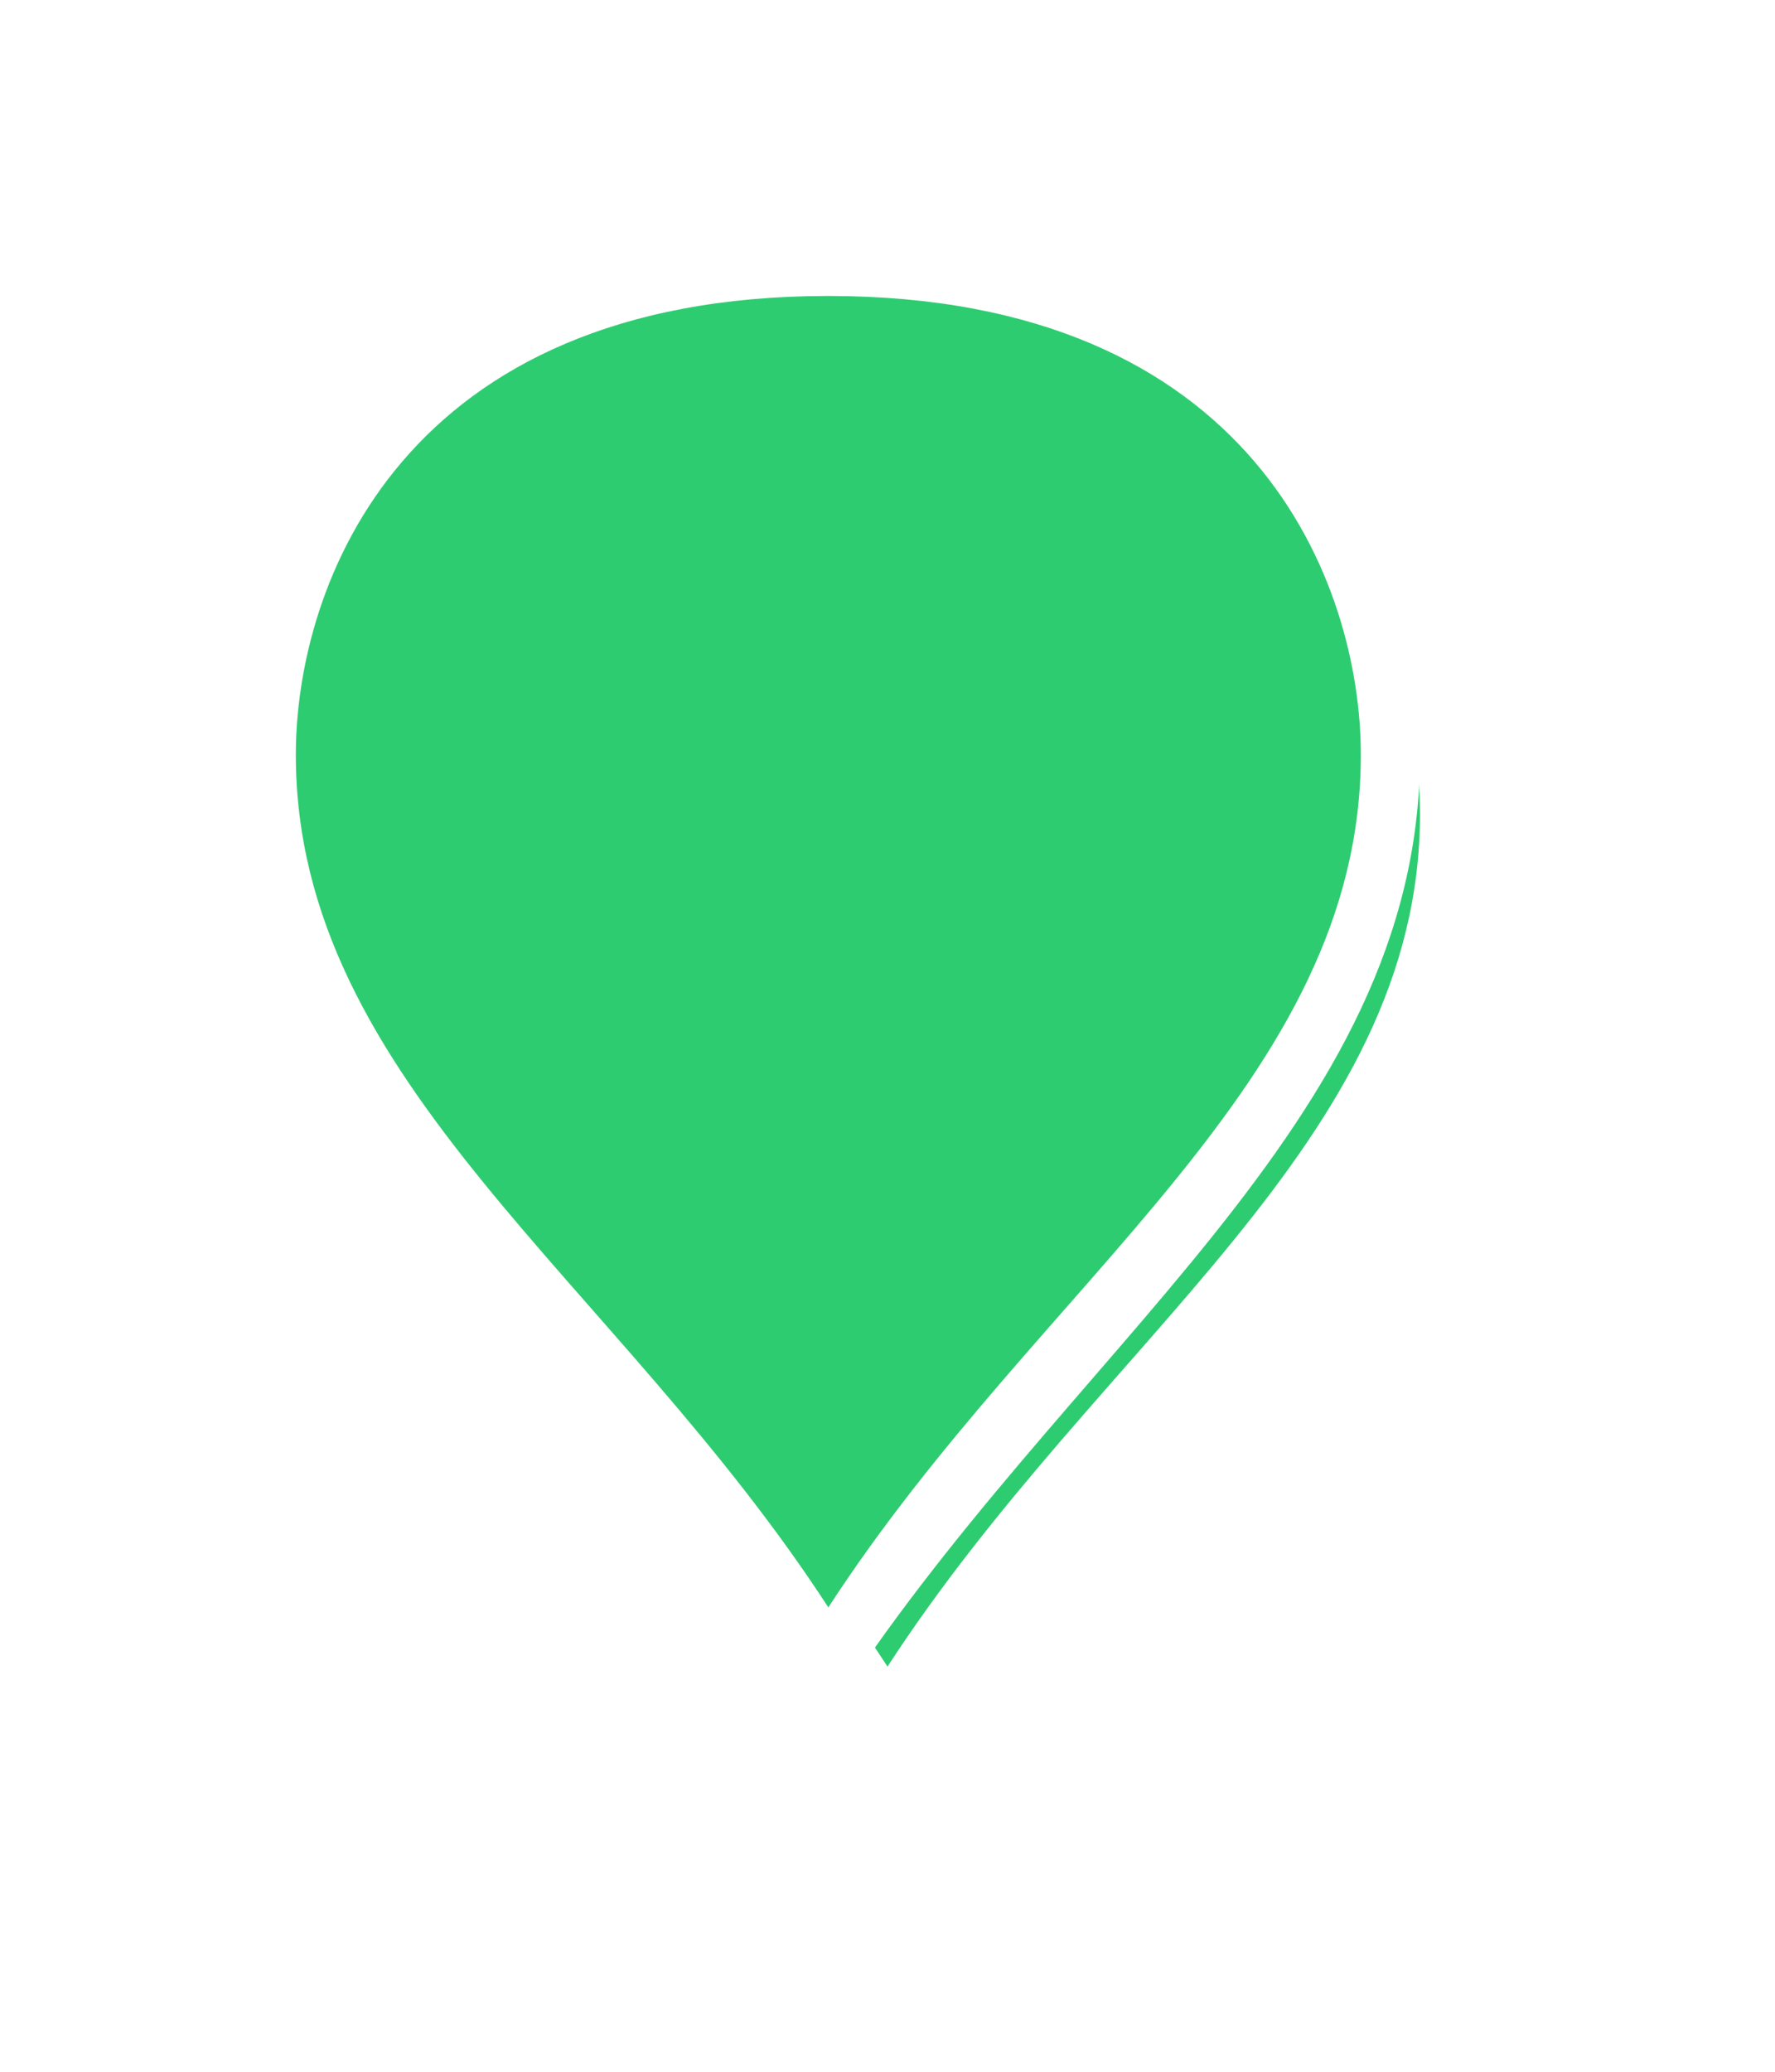 ﻿<?xml version="1.0" encoding="utf-8"?>
<svg version="1.1" xmlns:xlink="http://www.w3.org/1999/xlink" width="30px" height="35px" xmlns="http://www.w3.org/2000/svg">
  <defs>
    <filter x="1215px" y="78px" width="30px" height="35px" filterUnits="userSpaceOnUse" id="filter36">
      <feOffset dx="1" dy="1" in="SourceAlpha" result="shadowOffsetInner" />
      <feGaussianBlur stdDeviation="2.5" in="shadowOffsetInner" result="shadowGaussian" />
      <feComposite in2="shadowGaussian" operator="atop" in="SourceAlpha" result="shadowComposite" />
      <feColorMatrix type="matrix" values="0 0 0 0 0  0 0 0 0 0  0 0 0 0 0  0 0 0 0.698 0  " in="shadowComposite" />
    </filter>
    <g id="widget37">
      <path d="M 1229 106.078  C 1225.2 100.182  1219.5 96.645  1219.5 90.75  C 1219.5 87.686  1221.4 82.5  1229 82.5  C 1236.6 82.5  1238.5 87.686  1238.5 90.75  C 1238.5 96.645  1232.8 100.182  1229 106.078  Z " fill-rule="nonzero" fill="#2ecc71" stroke="none" />
      <path d="M 1229 107  C 1225 100.75  1219 97  1219 90.75  C 1219 87.5  1221 82  1229 82  C 1237 82  1239 87.5  1239 90.75  C 1239 97  1233 100.75  1229 107  Z M 1229 105.155  C 1232.6 99.615  1238 96.29  1238 90.75  C 1238 87.871  1236.2 83  1229 83  C 1221.8 83  1220 87.871  1220 90.75  C 1220 96.29  1225.4 99.615  1229 105.155  Z " fill-rule="nonzero" fill="#ffffff" stroke="none" />
    </g>
  </defs>
  <g transform="matrix(1 0 0 1 -1215 -78 )">
    <use xlink:href="#widget37" filter="url(#filter36)" />
    <use xlink:href="#widget37" />
  </g>
</svg>